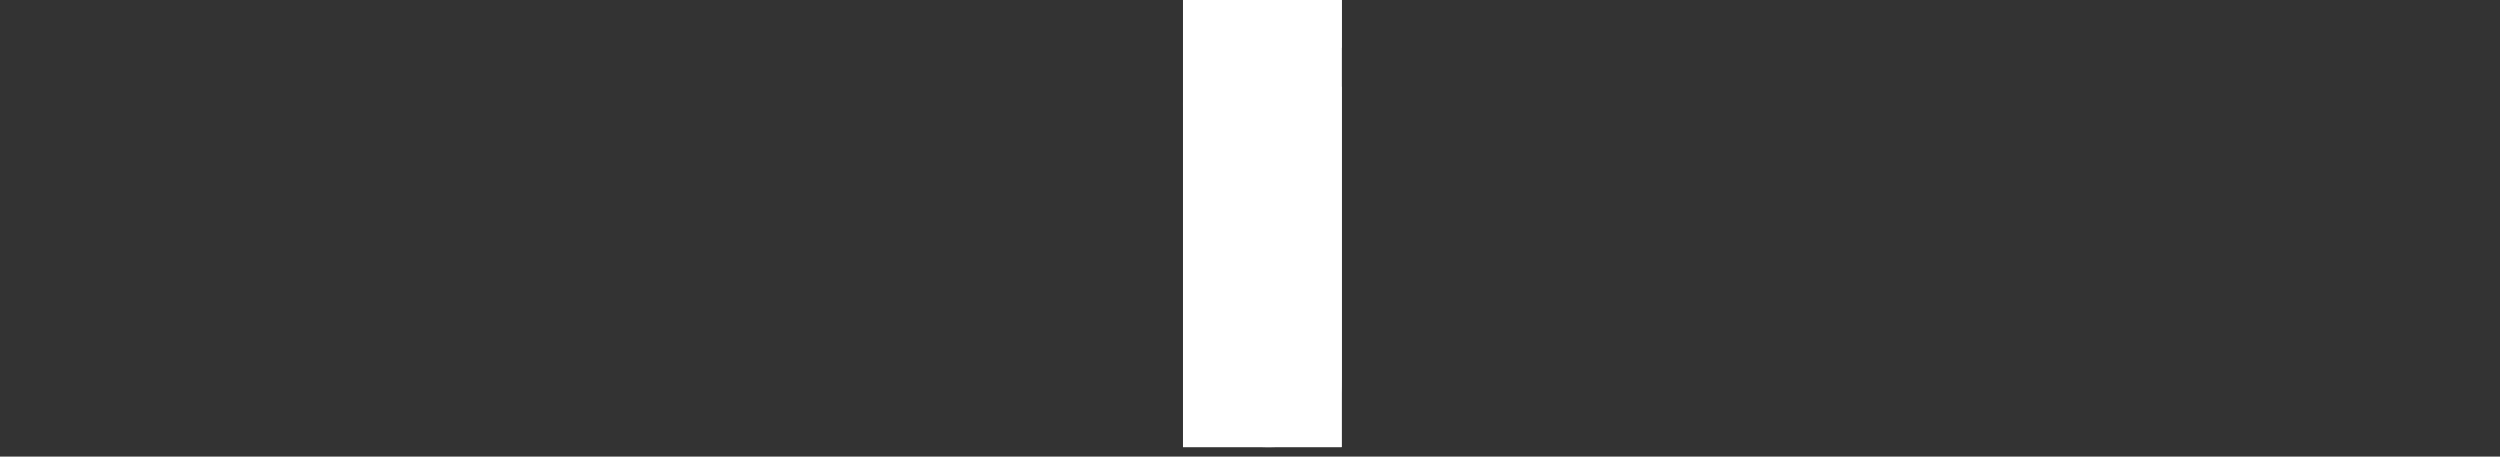 <?xml version="1.0" encoding="utf-8"?>
<!-- Generator: Adobe Illustrator 16.0.0, SVG Export Plug-In . SVG Version: 6.00 Build 0)  -->
<!DOCTYPE svg PUBLIC "-//W3C//DTD SVG 1.1//EN" "http://www.w3.org/Graphics/SVG/1.1/DTD/svg11.dtd">
<svg version="1.1" id="Layer_1" xmlns="http://www.w3.org/2000/svg" xmlns:xlink="http://www.w3.org/1999/xlink" x="0px" y="0px"
	 width="205.167px" height="37.473px" viewBox="0 0 205.167 37.473" enable-background="new 0 0 205.167 37.473"
	 xml:space="preserve">
<rect x="0" y="0" width="205.167" height="37.473" fill="#333333" stroke="none"/>
<g id="Layer_4" display="none">
	<path display="inline" fill="#FFFFFF" d="M170.148,17.94c-3.716-0.685-5.986-1.312-7.348-2.673c-1.36-1.359-1.988-3.63-2.674-7.348
		c-0.058-0.308-0.32-0.528-0.636-0.528c-0.312,0-0.579,0.226-0.635,0.528c-0.685,3.718-1.312,5.986-2.673,7.348
		c-1.361,1.36-3.633,1.988-7.348,2.673c-0.307,0.06-0.528,0.322-0.528,0.638c0,0.312,0.224,0.579,0.528,0.635
		c3.715,0.685,5.985,1.312,7.348,2.673c1.359,1.36,1.988,3.632,2.673,7.348c0.056,0.308,0.321,0.528,0.635,0.528
		c0.312,0,0.578-0.224,0.636-0.528c0.686-3.716,1.312-5.984,2.674-7.348c1.359-1.357,3.632-1.988,7.348-2.673
		c0.307-0.056,0.527-0.321,0.527-0.635C170.675,18.263,170.455,17.998,170.148,17.94z"/>
</g>
<g id="Layer_2" display="none">
	<path display="inline" fill="none" stroke="#000000" stroke-width="8" stroke-linecap="round" stroke-miterlimit="10" d="
		M-13.007-45.615C-6.302-55.44-2.382-67.318-2.382-80.111c0-33.843-27.435-61.274-61.277-61.274
		c-33.842,0-61.276,27.435-61.276,61.274c0,33.843,27.435,61.276,61.276,61.276c14.613,0,28.031-5.115,38.562-13.652"/>
</g>
<g>
	<g>
		<g>
			<g>
				<defs>
					<rect id="SVGID_1_" x="97.084" y="0" width="13.021" height="36.693"/>
				</defs>
				<use xlink:href="#SVGID_1_"  overflow="visible" fill="#FFFFFF"/>
				<clipPath id="SVGID_2_">
					<use xlink:href="#SVGID_1_"  overflow="visible"/>
				</clipPath>
				<path clip-path="url(#SVGID_2_)" fill="#FFFFFF" d="M97.09,7.111c0,0-0.08,8.633,0.362,11.156
					c0.52,2.972,5.321,3.065,5.321,3.065v-3.555c0,0-1.961-0.074-2.084-2.428s-0.099-8.239-0.099-8.239H97.09L97.09,7.111z"/>
			</g>
		</g>
		<g>
			<g>
				<defs>
					<rect id="SVGID_3_" x="97.084" y="0" width="13.021" height="36.693"/>
				</defs>
				<use xlink:href="#SVGID_3_"  overflow="visible" fill="#FFFFFF"/>
				<clipPath id="SVGID_4_">
					<use xlink:href="#SVGID_3_"  overflow="visible"/>
				</clipPath>
				<path clip-path="url(#SVGID_4_)" fill="#FFFFFF" d="M106.182,7.111v24.769c0,0-0.074,1.25-1.177,1.422
					c-0.811,0.07-2.748,0.098-2.748,0.098v3.188c0,0,4.193,0.564,5.886-0.883c1.688-1.441,1.961-2.525,1.961-4.781V7.111H106.182z"
					/>
			</g>
		</g>
	</g>
	<rect x="106.182" y="0" fill="#FFFFFF" width="3.923" height="3.923"/>
</g>
</svg>
